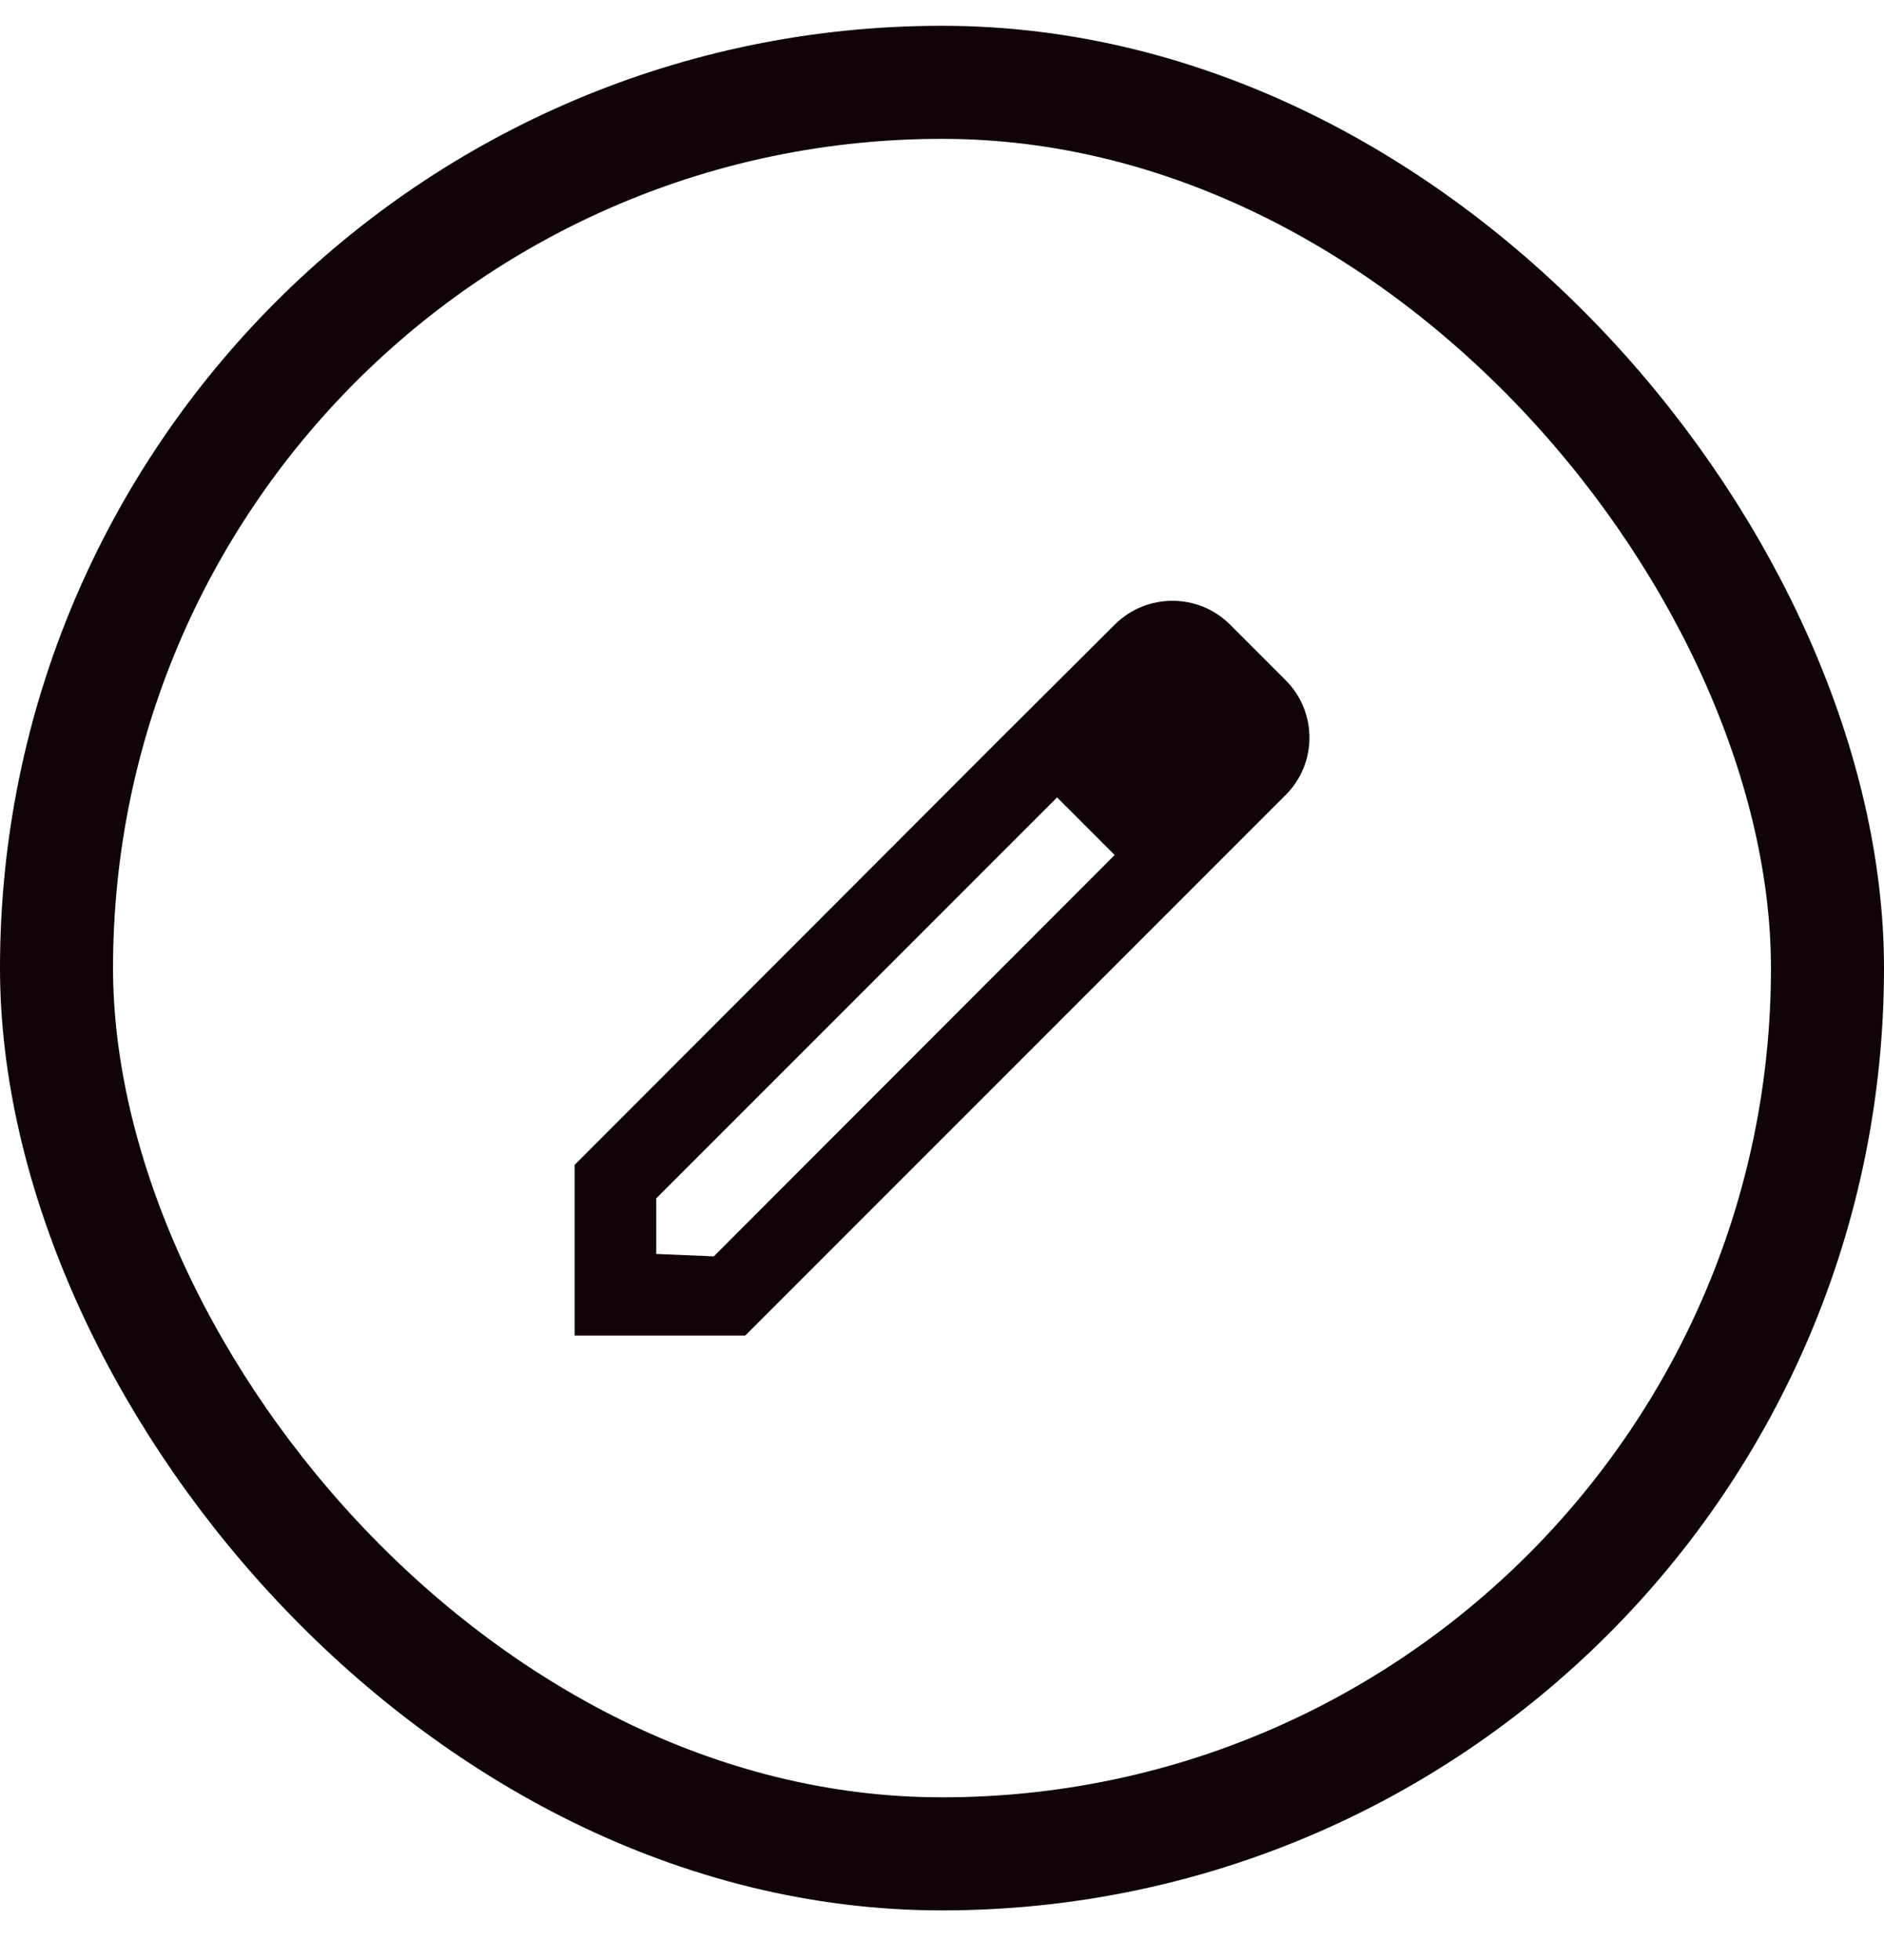 <svg width="25" height="26" viewBox="0 0 25 26" fill="none" xmlns="http://www.w3.org/2000/svg">
<path fill-rule="evenodd" clip-rule="evenodd" d="M16.324 8.287L17.055 9.018C17.483 9.441 17.483 10.129 17.055 10.551L9.889 17.717H7.625V15.453L13.258 9.814L14.791 8.287C15.214 7.864 15.902 7.864 16.324 8.287ZM8.708 16.634L9.472 16.666L14.791 11.342L14.027 10.578L8.708 15.897V16.634Z" fill="#100407"/>
<rect x="0.75" y="1.092" width="23.5" height="23.5" rx="11.75" stroke="#100407" stroke-width="1.5"/>
</svg>
